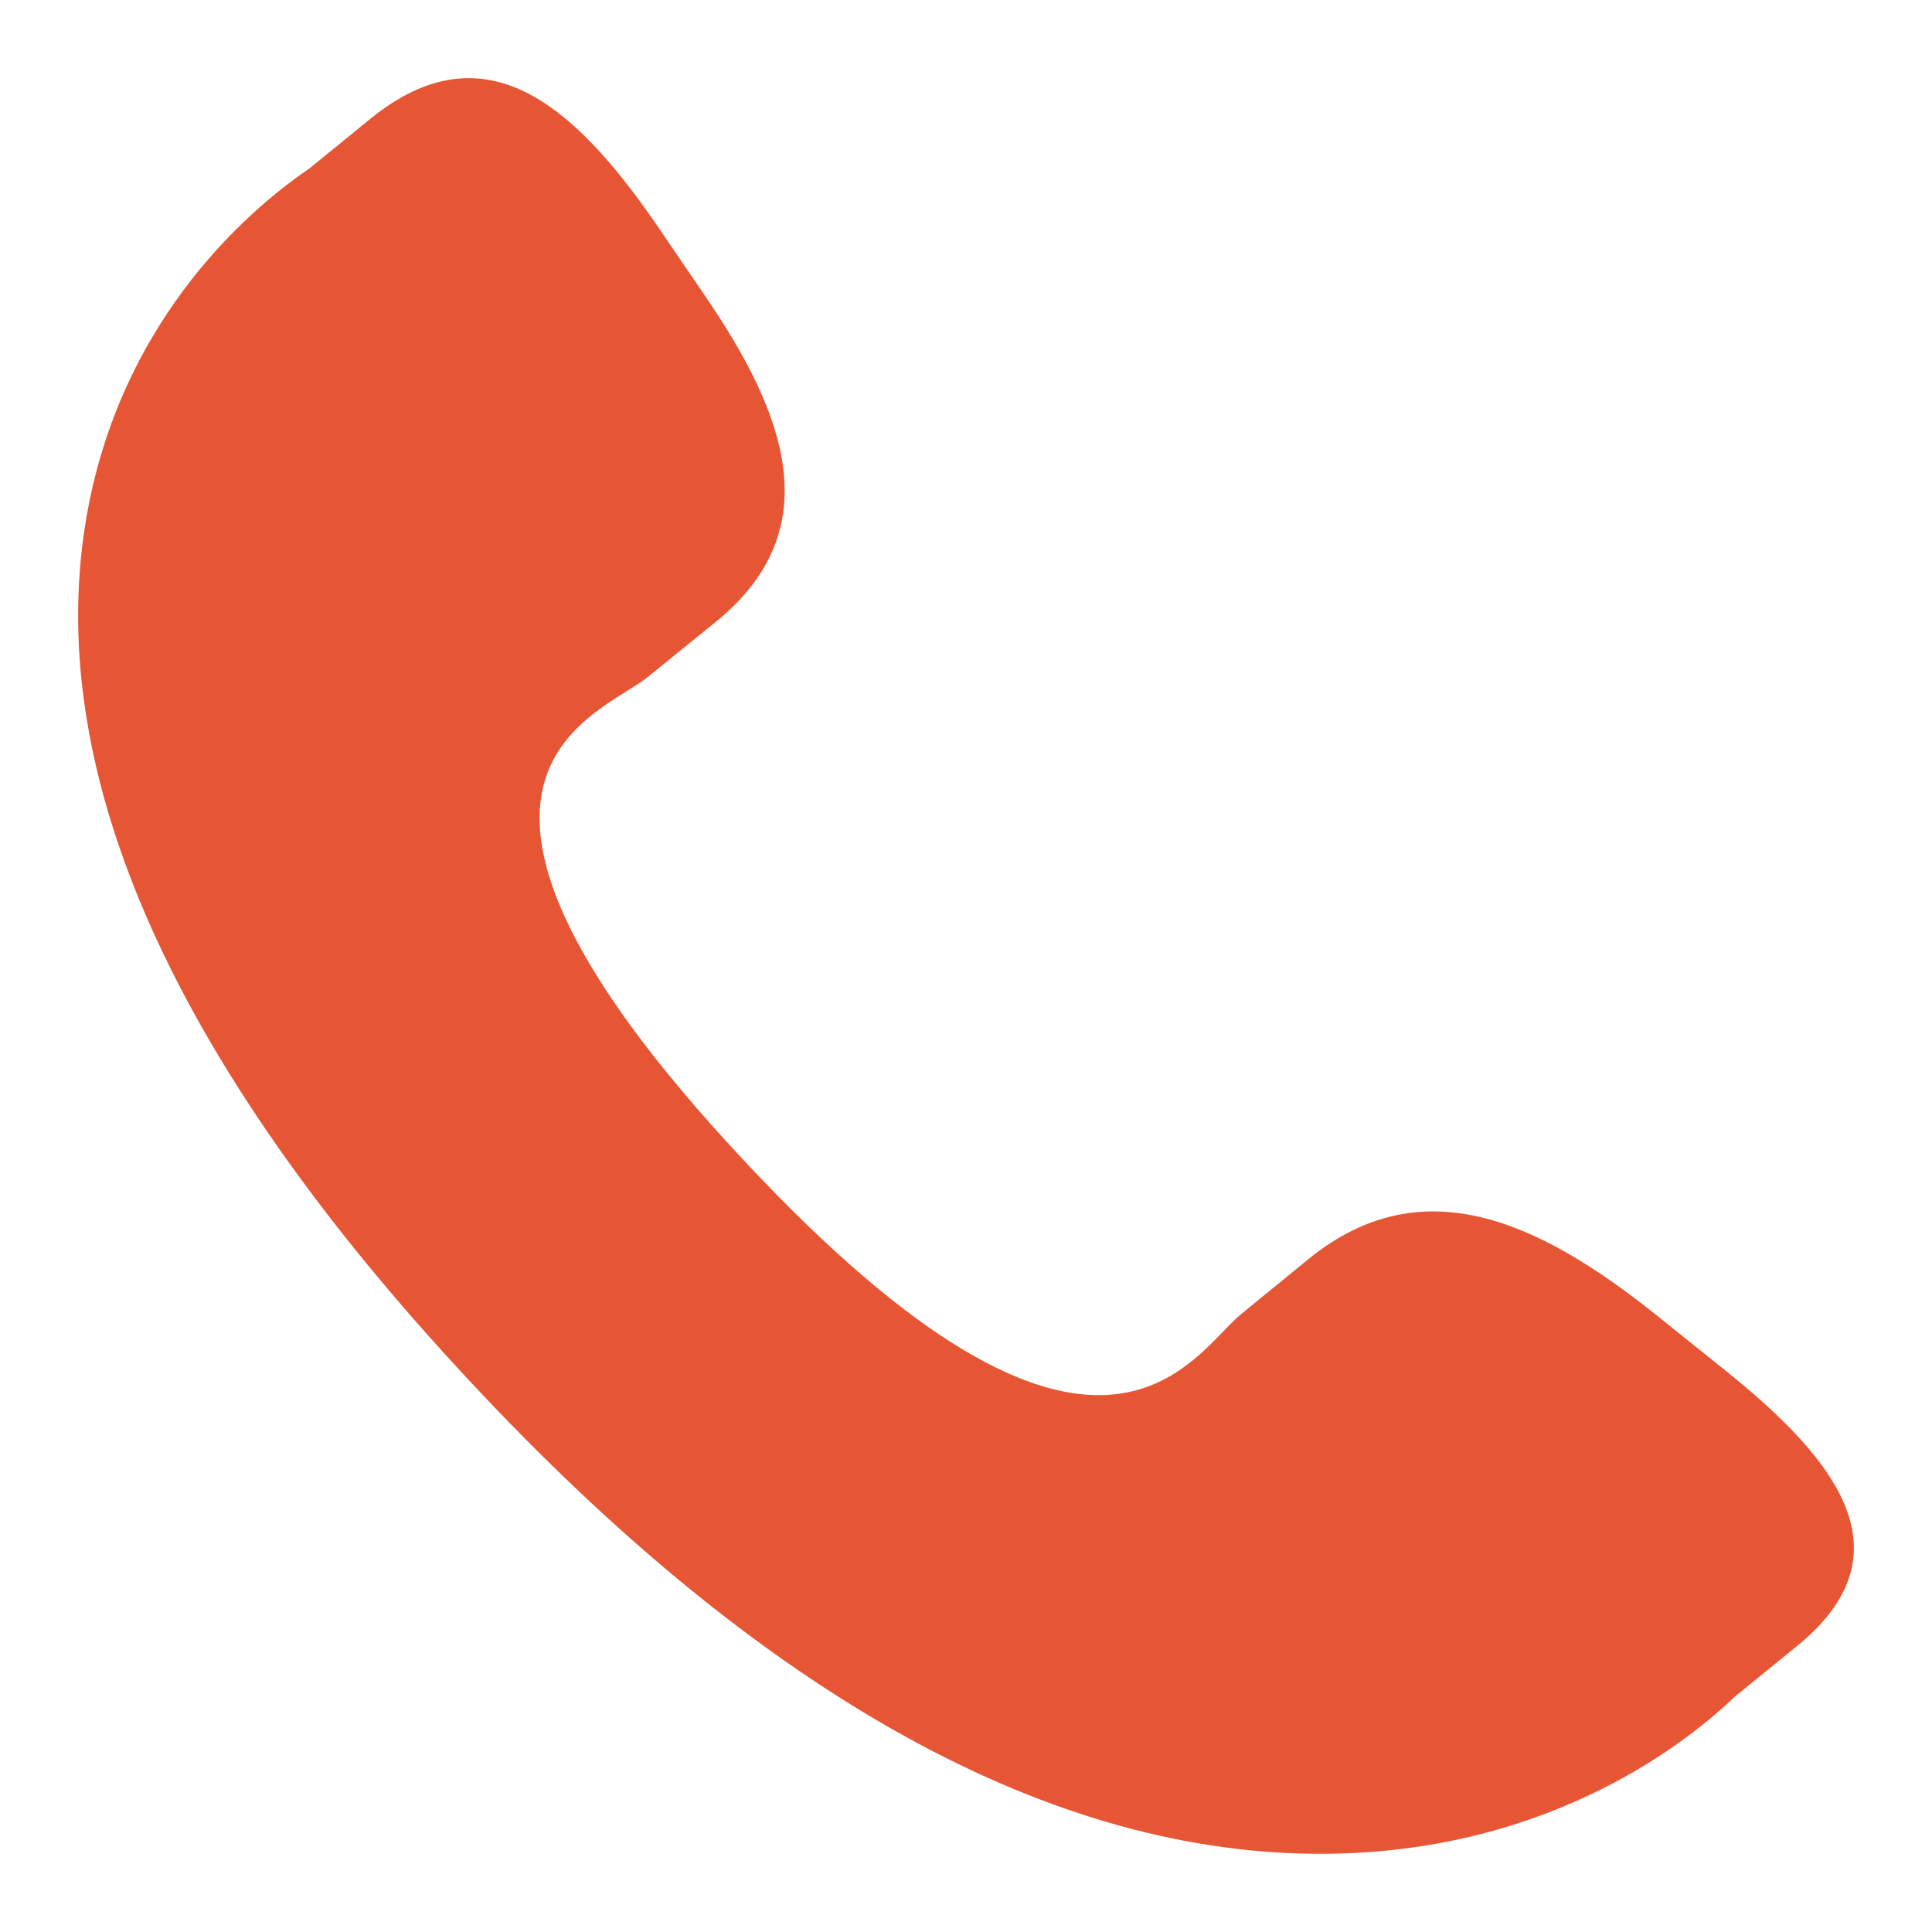 <svg width="16" height="16" viewBox="0 0 16 16" fill="none" xmlns="http://www.w3.org/2000/svg">
<path d="M13.706 10.882C12.753 10.123 11.785 9.662 10.844 10.421L10.282 10.88C9.87 11.212 9.105 12.768 6.149 9.598C3.192 6.431 4.952 5.938 5.363 5.608L5.929 5.149C6.865 4.389 6.512 3.432 5.836 2.446L5.429 1.849C4.75 0.866 4.011 0.221 3.072 0.98L2.565 1.393C2.15 1.675 0.99 2.591 0.708 4.331C0.37 6.419 1.438 8.81 3.886 11.433C6.33 14.057 8.724 15.375 10.991 15.352C12.875 15.334 14.013 14.391 14.369 14.049L14.878 13.635C15.815 12.876 15.233 12.104 14.279 11.342L13.706 10.882Z" fill="#E65634"/>
</svg>

